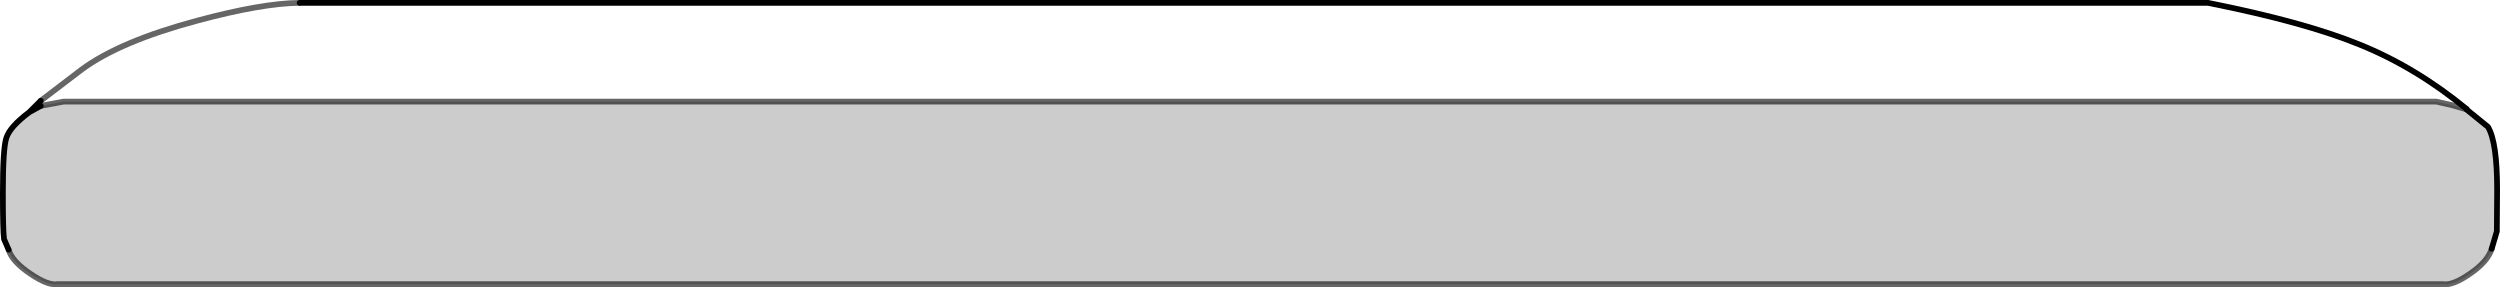 <?xml version="1.0" encoding="UTF-8" standalone="no"?>
<svg xmlns:xlink="http://www.w3.org/1999/xlink" height="50.05px" width="435.55px" xmlns="http://www.w3.org/2000/svg">
  <g transform="matrix(1.0, 0.0, 0.0, 1.0, 217.75, 25.05)">
    <path d="M-165.55 -24.55 L166.95 -24.55 Q183.75 -21.2 193.3 -17.3 203.1 -13.35 212.0 -6.05 L211.95 -6.0 209.35 -6.75 206.7 -7.35 -206.65 -7.35 -210.65 -6.6 -212.65 -5.5 -210.65 -7.5 -203.5 -12.95 Q-196.85 -17.85 -183.4 -21.45 -172.05 -24.5 -165.55 -24.55" fill="#ffffff" fill-opacity="0.0" fill-rule="evenodd" stroke="none"/>
    <path d="M-212.65 -5.5 L-210.65 -6.6 -206.65 -7.35 206.7 -7.35 209.35 -6.75 211.95 -6.0 215.7 -2.95 Q217.3 -0.3 217.3 8.0 L217.25 15.25 216.35 18.3 Q215.65 20.55 212.55 22.65 209.55 24.75 207.8 24.45 L-207.7 24.45 Q-209.35 24.75 -212.45 22.65 -215.65 20.5 -216.25 18.45 L-217.05 16.6 Q-217.25 15.15 -217.25 8.55 -217.25 0.85 -216.65 -1.0 -216.05 -2.95 -212.65 -5.5" fill="#000000" fill-opacity="0.2" fill-rule="evenodd" stroke="none"/>
    <path d="M212.0 -6.05 Q203.1 -13.35 193.3 -17.3 183.75 -21.2 166.95 -24.55 L-165.55 -24.55 M-210.65 -7.5 L-212.65 -5.5 -210.65 -6.6 M211.95 -6.0 L215.7 -2.95 Q217.3 -0.3 217.3 8.0 L217.25 15.25 216.35 18.3 M-216.25 18.45 L-217.05 16.6 Q-217.25 15.15 -217.25 8.55 -217.25 0.85 -216.65 -1.0 -216.05 -2.95 -212.65 -5.5" fill="none" stroke="#000000" stroke-linecap="round" stroke-linejoin="miter-clip" stroke-miterlimit="4.0" stroke-width="1.0"/>
    <path d="M-165.55 -24.55 Q-172.05 -24.5 -183.4 -21.45 -196.85 -17.85 -203.5 -12.95 L-210.65 -7.5 M-210.65 -6.6 L-206.65 -7.35 206.7 -7.35 209.35 -6.75 211.95 -6.0 212.0 -6.05 M216.35 18.3 Q215.65 20.55 212.55 22.65 209.55 24.75 207.8 24.45 L-207.7 24.45 Q-209.35 24.75 -212.45 22.65 -215.65 20.5 -216.25 18.45" fill="none" stroke="#000000" stroke-linecap="round" stroke-linejoin="miter-clip" stroke-miterlimit="4.0" stroke-opacity="0.6" stroke-width="1.0"/>
  </g>
</svg>
